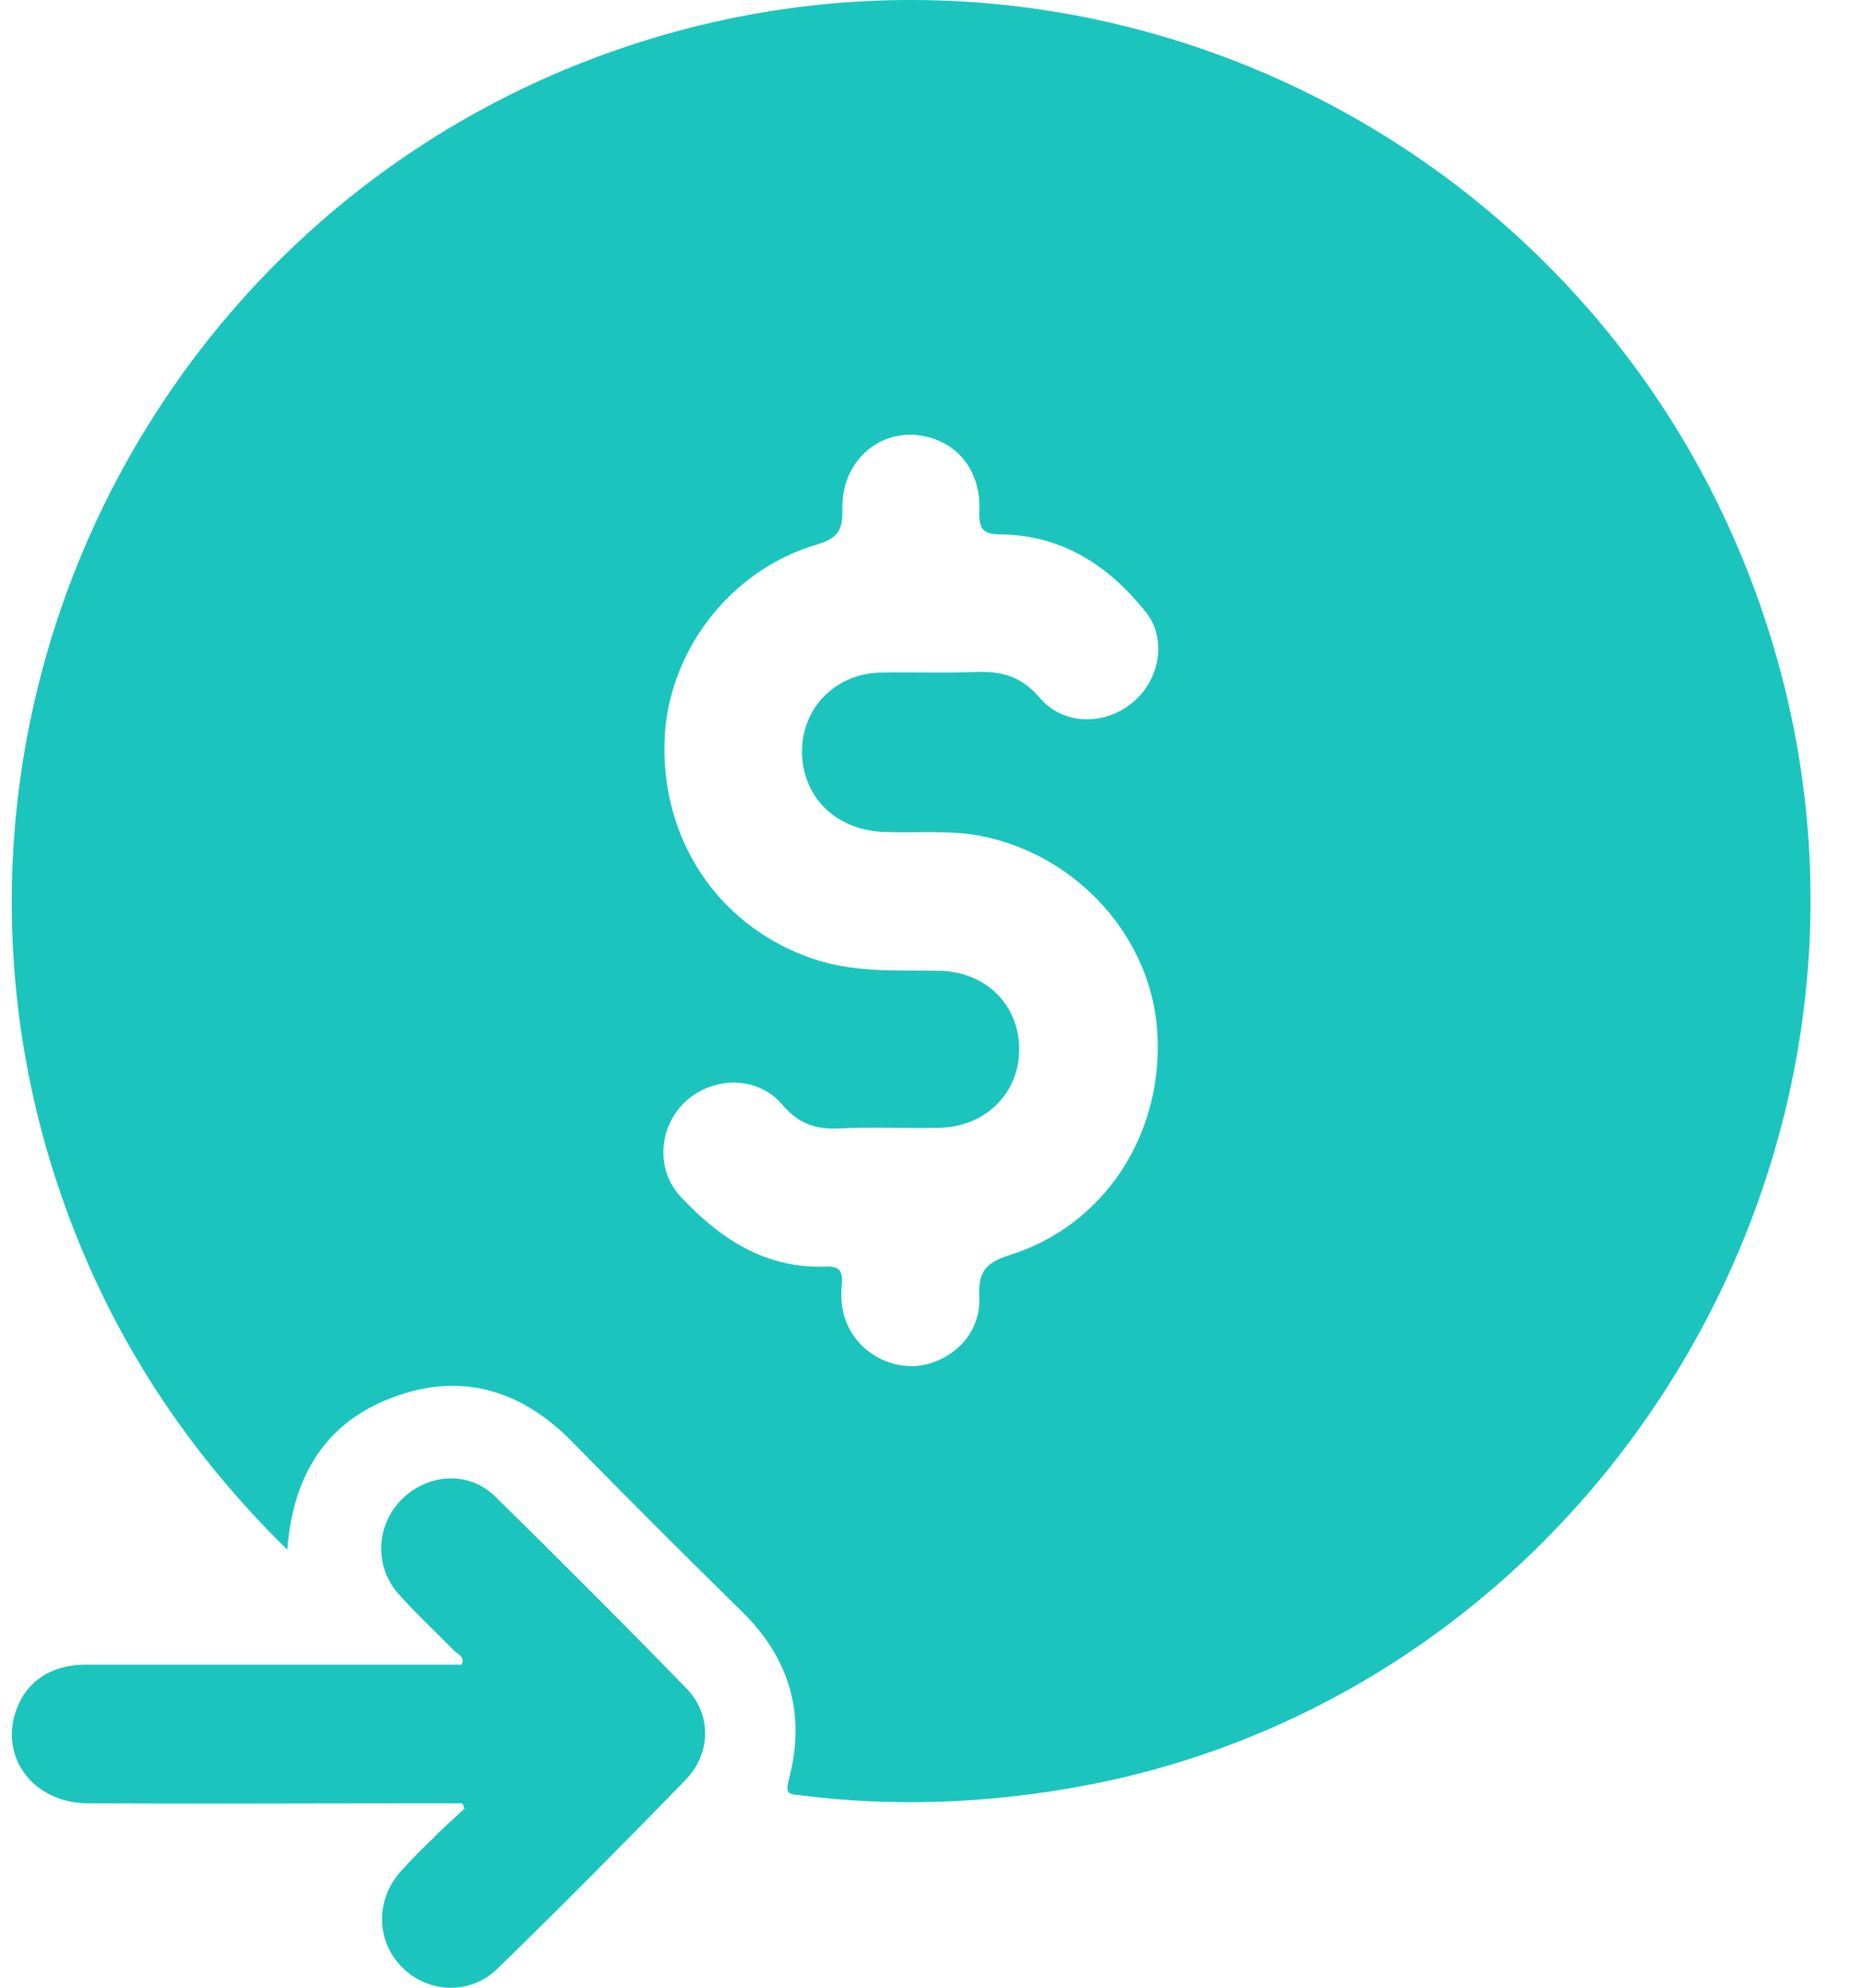 <svg width="30" height="32" viewBox="0 0 30 32" fill="none" xmlns="http://www.w3.org/2000/svg">
<path d="M28.699 10.911C26.504 2.446 17.463 -2.177 9.361 1.014C2.431 3.749 -1.309 11.358 0.756 18.52C1.473 20.985 2.756 23.115 4.626 24.948C4.719 23.748 5.249 22.892 6.337 22.492C7.435 22.083 8.403 22.38 9.221 23.218C10.123 24.139 11.035 25.05 11.956 25.952C12.728 26.715 12.979 27.617 12.7 28.659C12.644 28.873 12.7 28.882 12.877 28.901C14.421 29.096 15.956 29.031 17.481 28.743C25.555 27.208 30.774 18.92 28.699 10.911ZM14.263 13.395C14.793 13.413 15.332 13.357 15.853 13.469C17.37 13.795 18.532 15.097 18.635 16.595C18.746 18.241 17.797 19.72 16.263 20.204C15.872 20.325 15.751 20.474 15.77 20.873C15.797 21.394 15.444 21.813 14.96 21.953C14.505 22.083 13.993 21.887 13.723 21.469C13.565 21.218 13.528 20.948 13.556 20.669C13.574 20.464 13.519 20.381 13.295 20.39C12.328 20.427 11.593 19.943 10.96 19.264C10.551 18.827 10.607 18.129 11.044 17.729C11.491 17.32 12.207 17.32 12.598 17.785C12.849 18.083 13.128 18.185 13.509 18.167C14.04 18.139 14.579 18.167 15.109 18.157C15.853 18.148 16.402 17.618 16.412 16.911C16.421 16.176 15.872 15.636 15.109 15.627C14.393 15.618 13.677 15.664 12.979 15.395C11.547 14.855 10.663 13.525 10.7 11.953C10.737 10.52 11.733 9.19 13.137 8.772C13.491 8.669 13.574 8.539 13.565 8.195C13.546 7.358 14.272 6.809 15.025 7.06C15.5 7.218 15.797 7.655 15.77 8.232C15.76 8.539 15.844 8.604 16.142 8.604C17.118 8.623 17.863 9.116 18.449 9.851C18.802 10.288 18.672 10.967 18.225 11.32C17.779 11.683 17.118 11.674 16.746 11.237C16.458 10.893 16.132 10.8 15.714 10.818C15.202 10.837 14.691 10.818 14.179 10.827C13.444 10.846 12.905 11.404 12.914 12.12C12.932 12.855 13.481 13.376 14.263 13.395Z" fill="#1BC5BD"/>
<path d="M7.975 24.092C7.547 23.673 6.886 23.72 6.468 24.139C6.058 24.548 6.021 25.208 6.412 25.655C6.7 25.98 7.016 26.269 7.314 26.576C7.37 26.631 7.491 26.669 7.435 26.799C7.258 26.799 7.082 26.799 6.914 26.799C5.072 26.799 3.231 26.799 1.38 26.799C0.831 26.799 0.431 27.059 0.263 27.524C-0.016 28.296 0.542 29.031 1.426 29.031C3.268 29.041 5.11 29.031 6.961 29.031C7.119 29.031 7.277 29.031 7.444 29.031C7.454 29.059 7.472 29.087 7.482 29.115C7.314 29.273 7.137 29.422 6.979 29.589C6.803 29.757 6.626 29.934 6.468 30.11C6.04 30.575 6.049 31.245 6.477 31.673C6.896 32.092 7.575 32.12 8.012 31.692C9.035 30.696 10.04 29.682 11.035 28.659C11.454 28.231 11.463 27.599 11.053 27.18C10.03 26.129 9.007 25.106 7.975 24.092Z" fill="#1BC5BD"/>
</svg>
